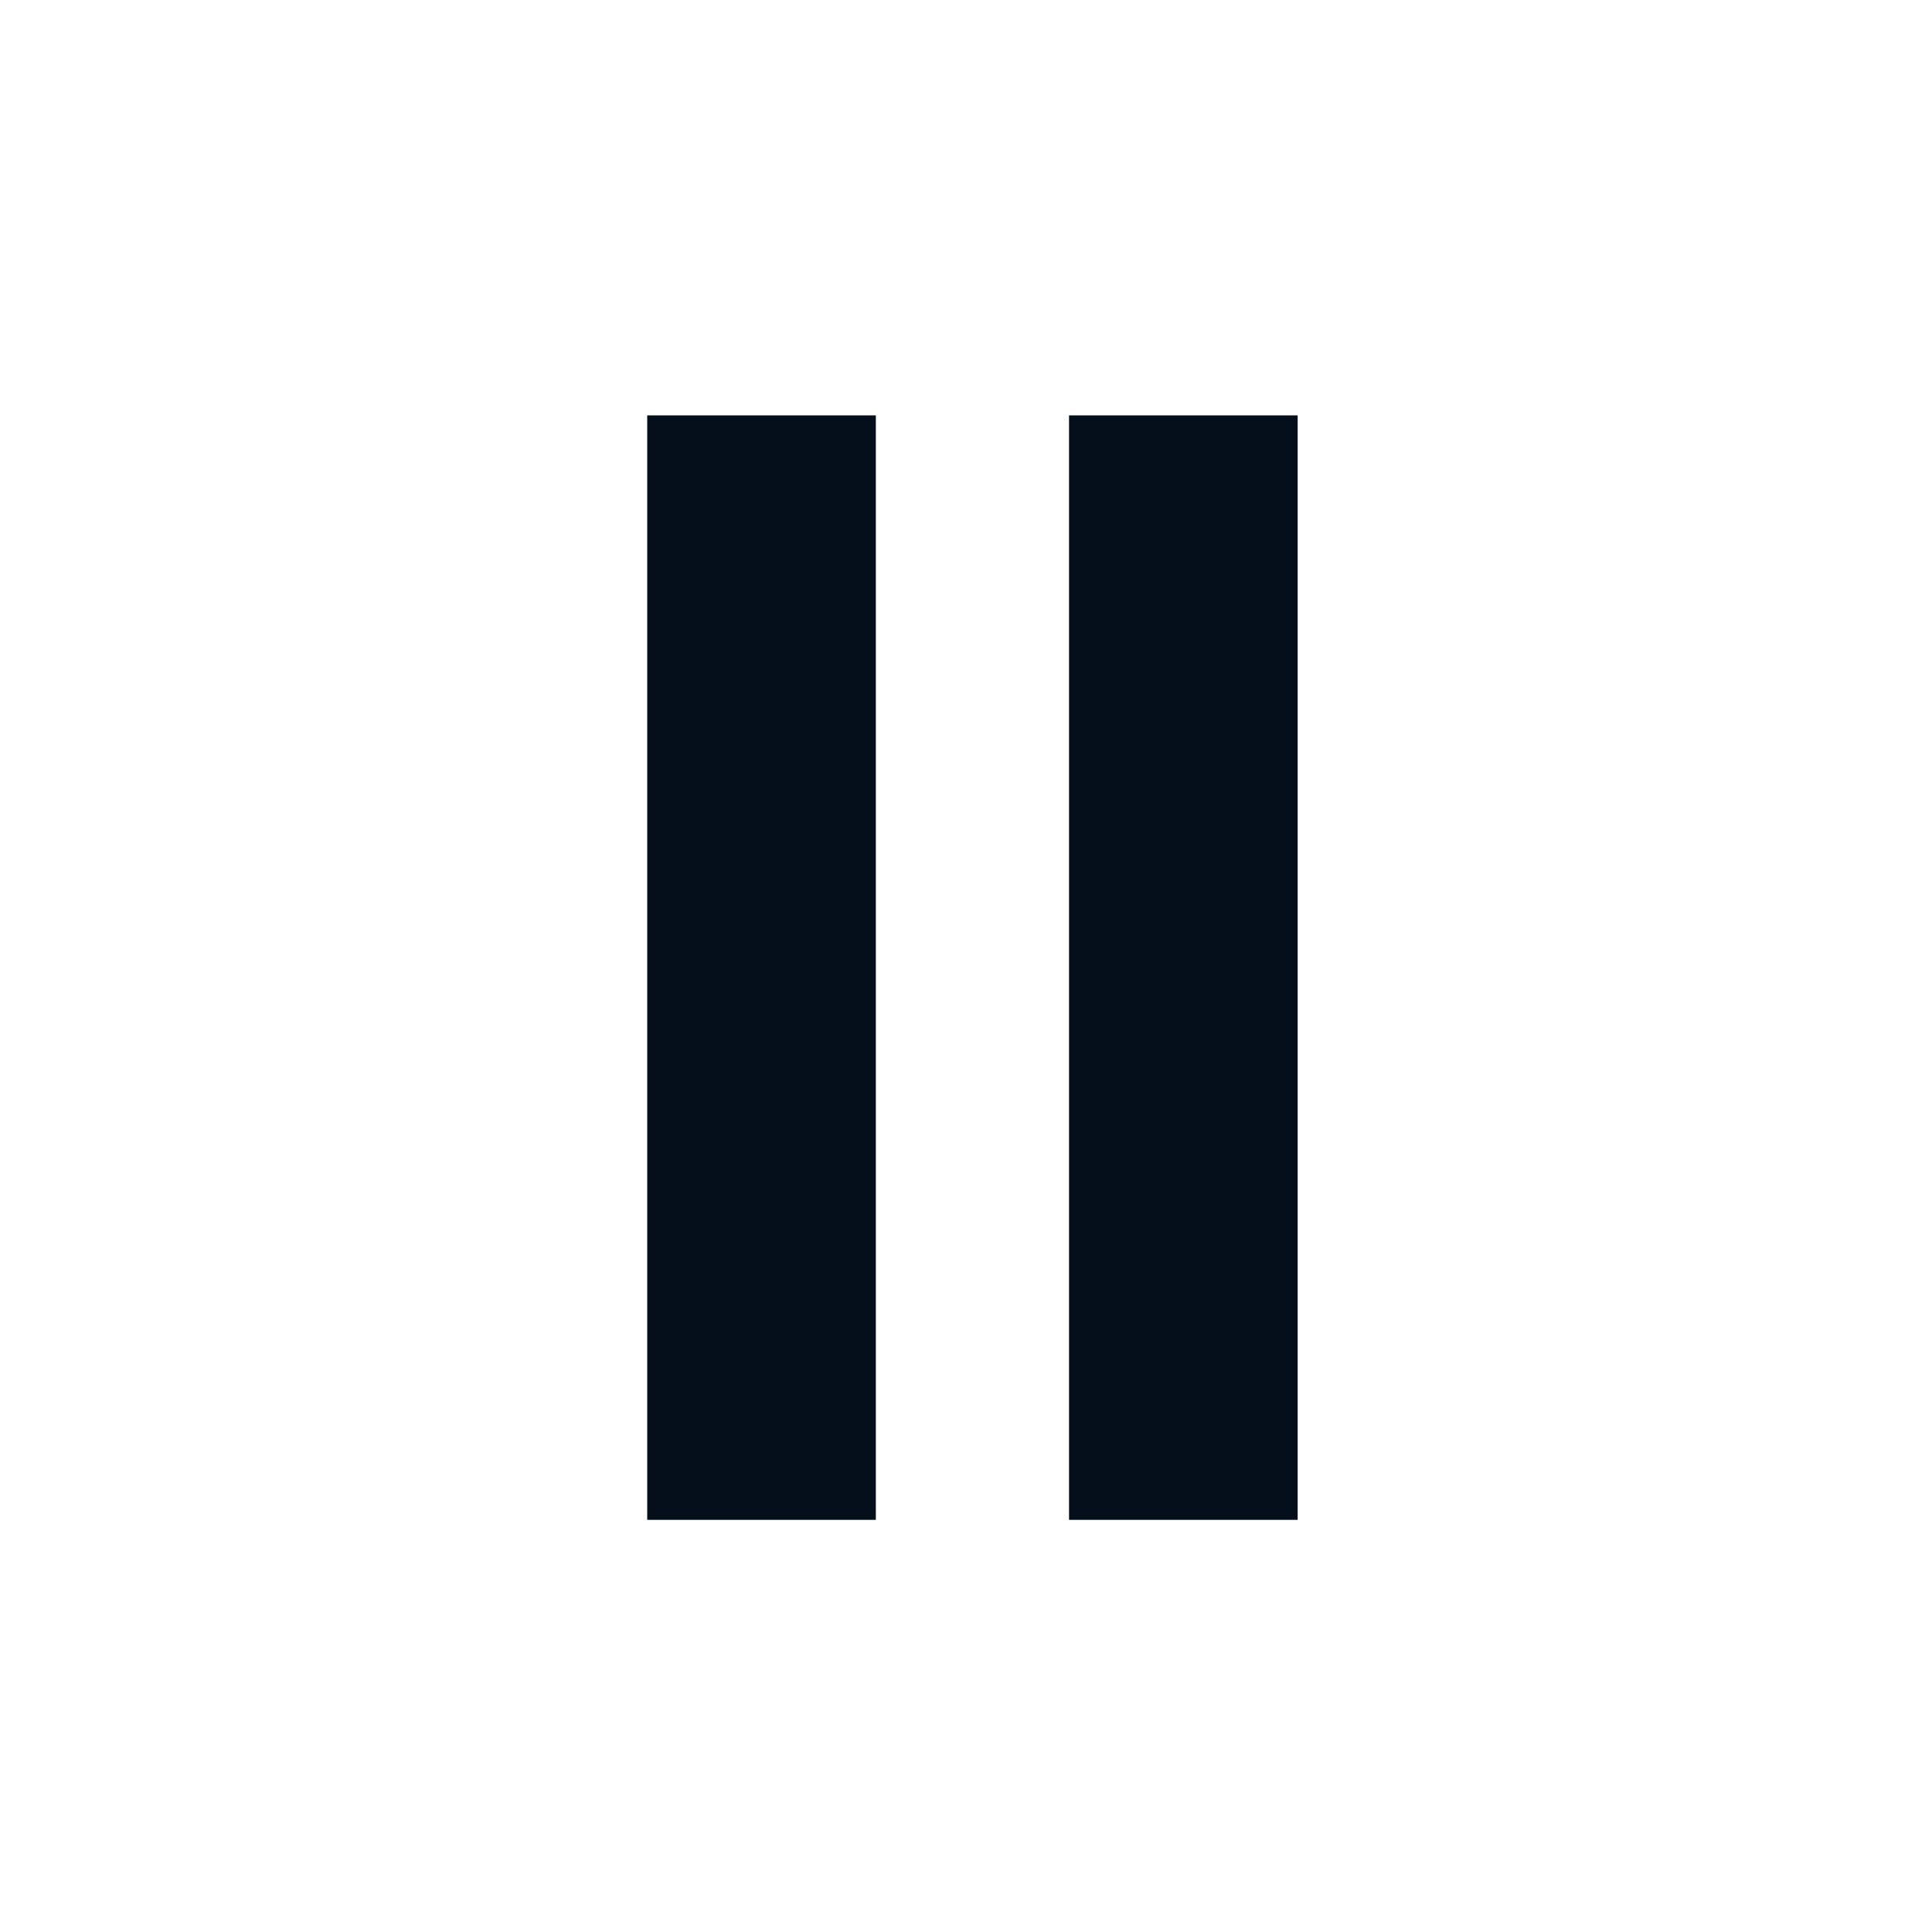 <?xml version="1.0" encoding="utf-8"?>
<svg version="1.1" id="Layer_1" xmlns="http://www.w3.org/2000/svg" xmlns:xlink="http://www.w3.org/1999/xlink" xml:space="preserve" x="0px" y="0px" viewBox="0 0 60 60">
	<g fill="#050e1b">
		<rect x="20.1" y="12.9" width="7.1" height="34.3"/>
		<rect x="33.2" y="12.9" width="7.1" height="34.3"/>
	</g>
</svg>